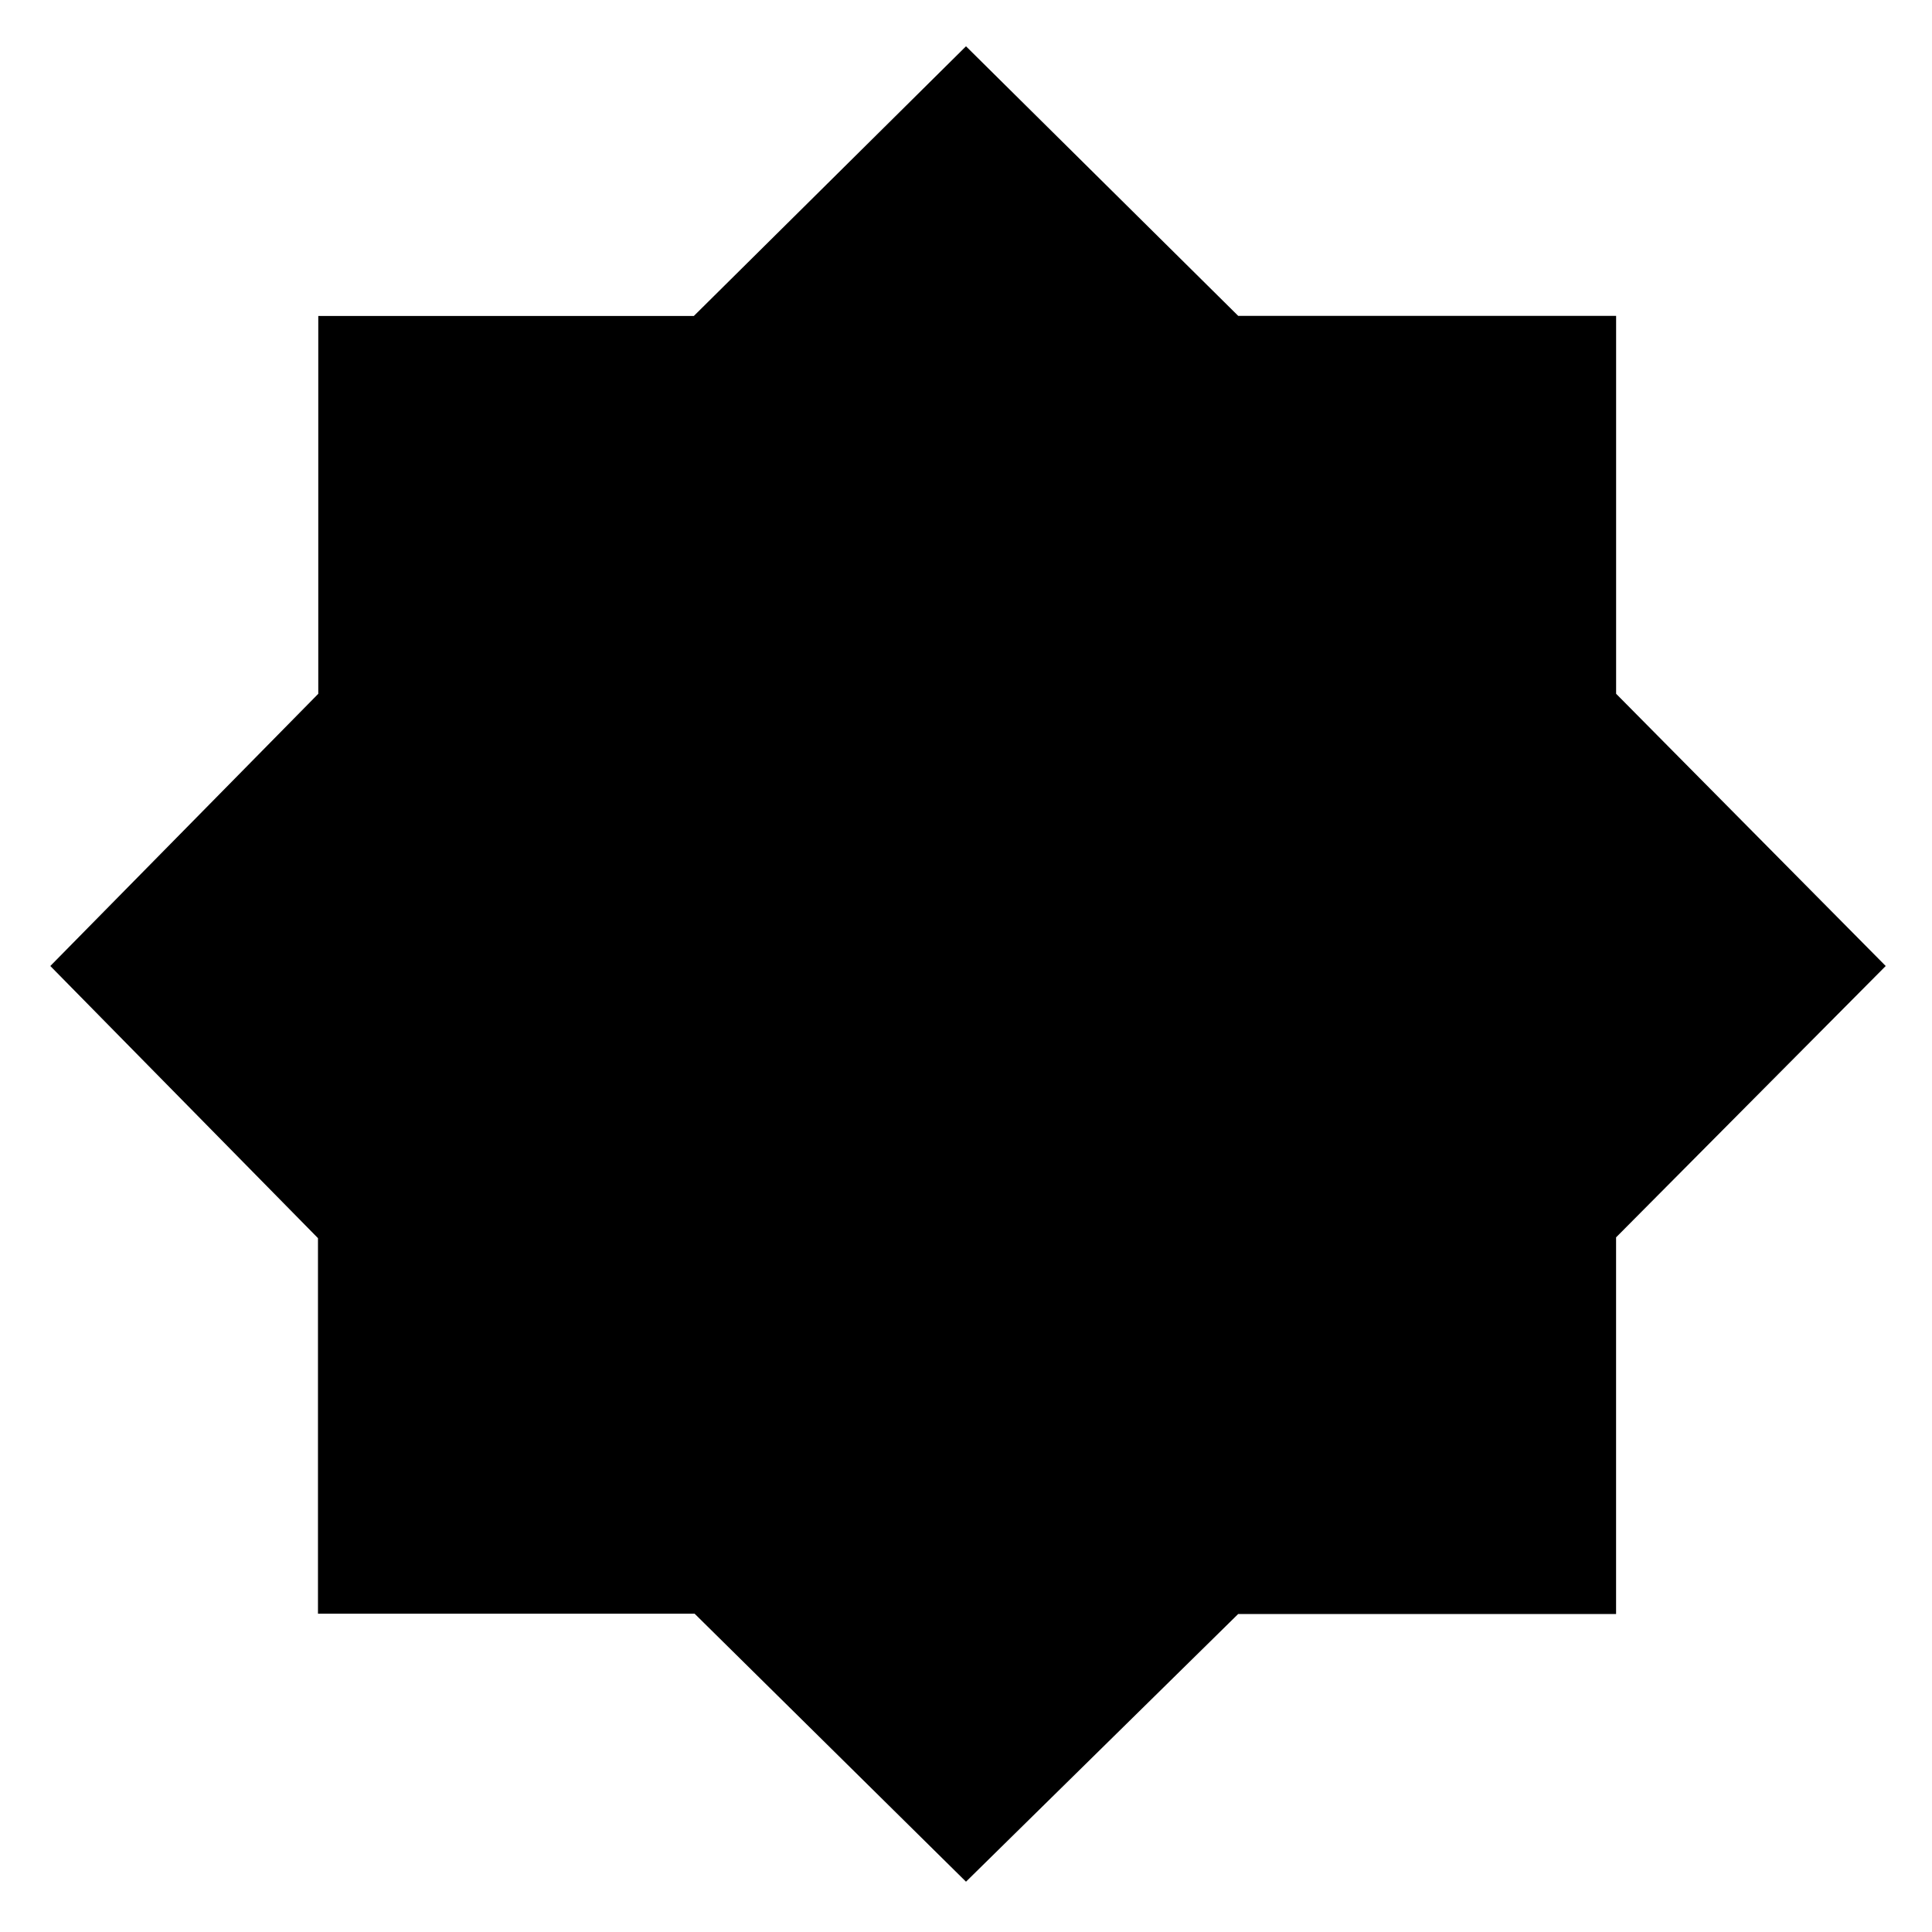 <svg xmlns="http://www.w3.org/2000/svg" height="24" viewBox="0 96 960 960" width="24"><path d="M480 1031 345.162 897.849H158V711.231L25 576l133.151-135.256V253h186.618L480 119l135.271 133.965h187.764v187.764L937 576 803.019 710.838V898H615.231L480 1031Z"/></svg>